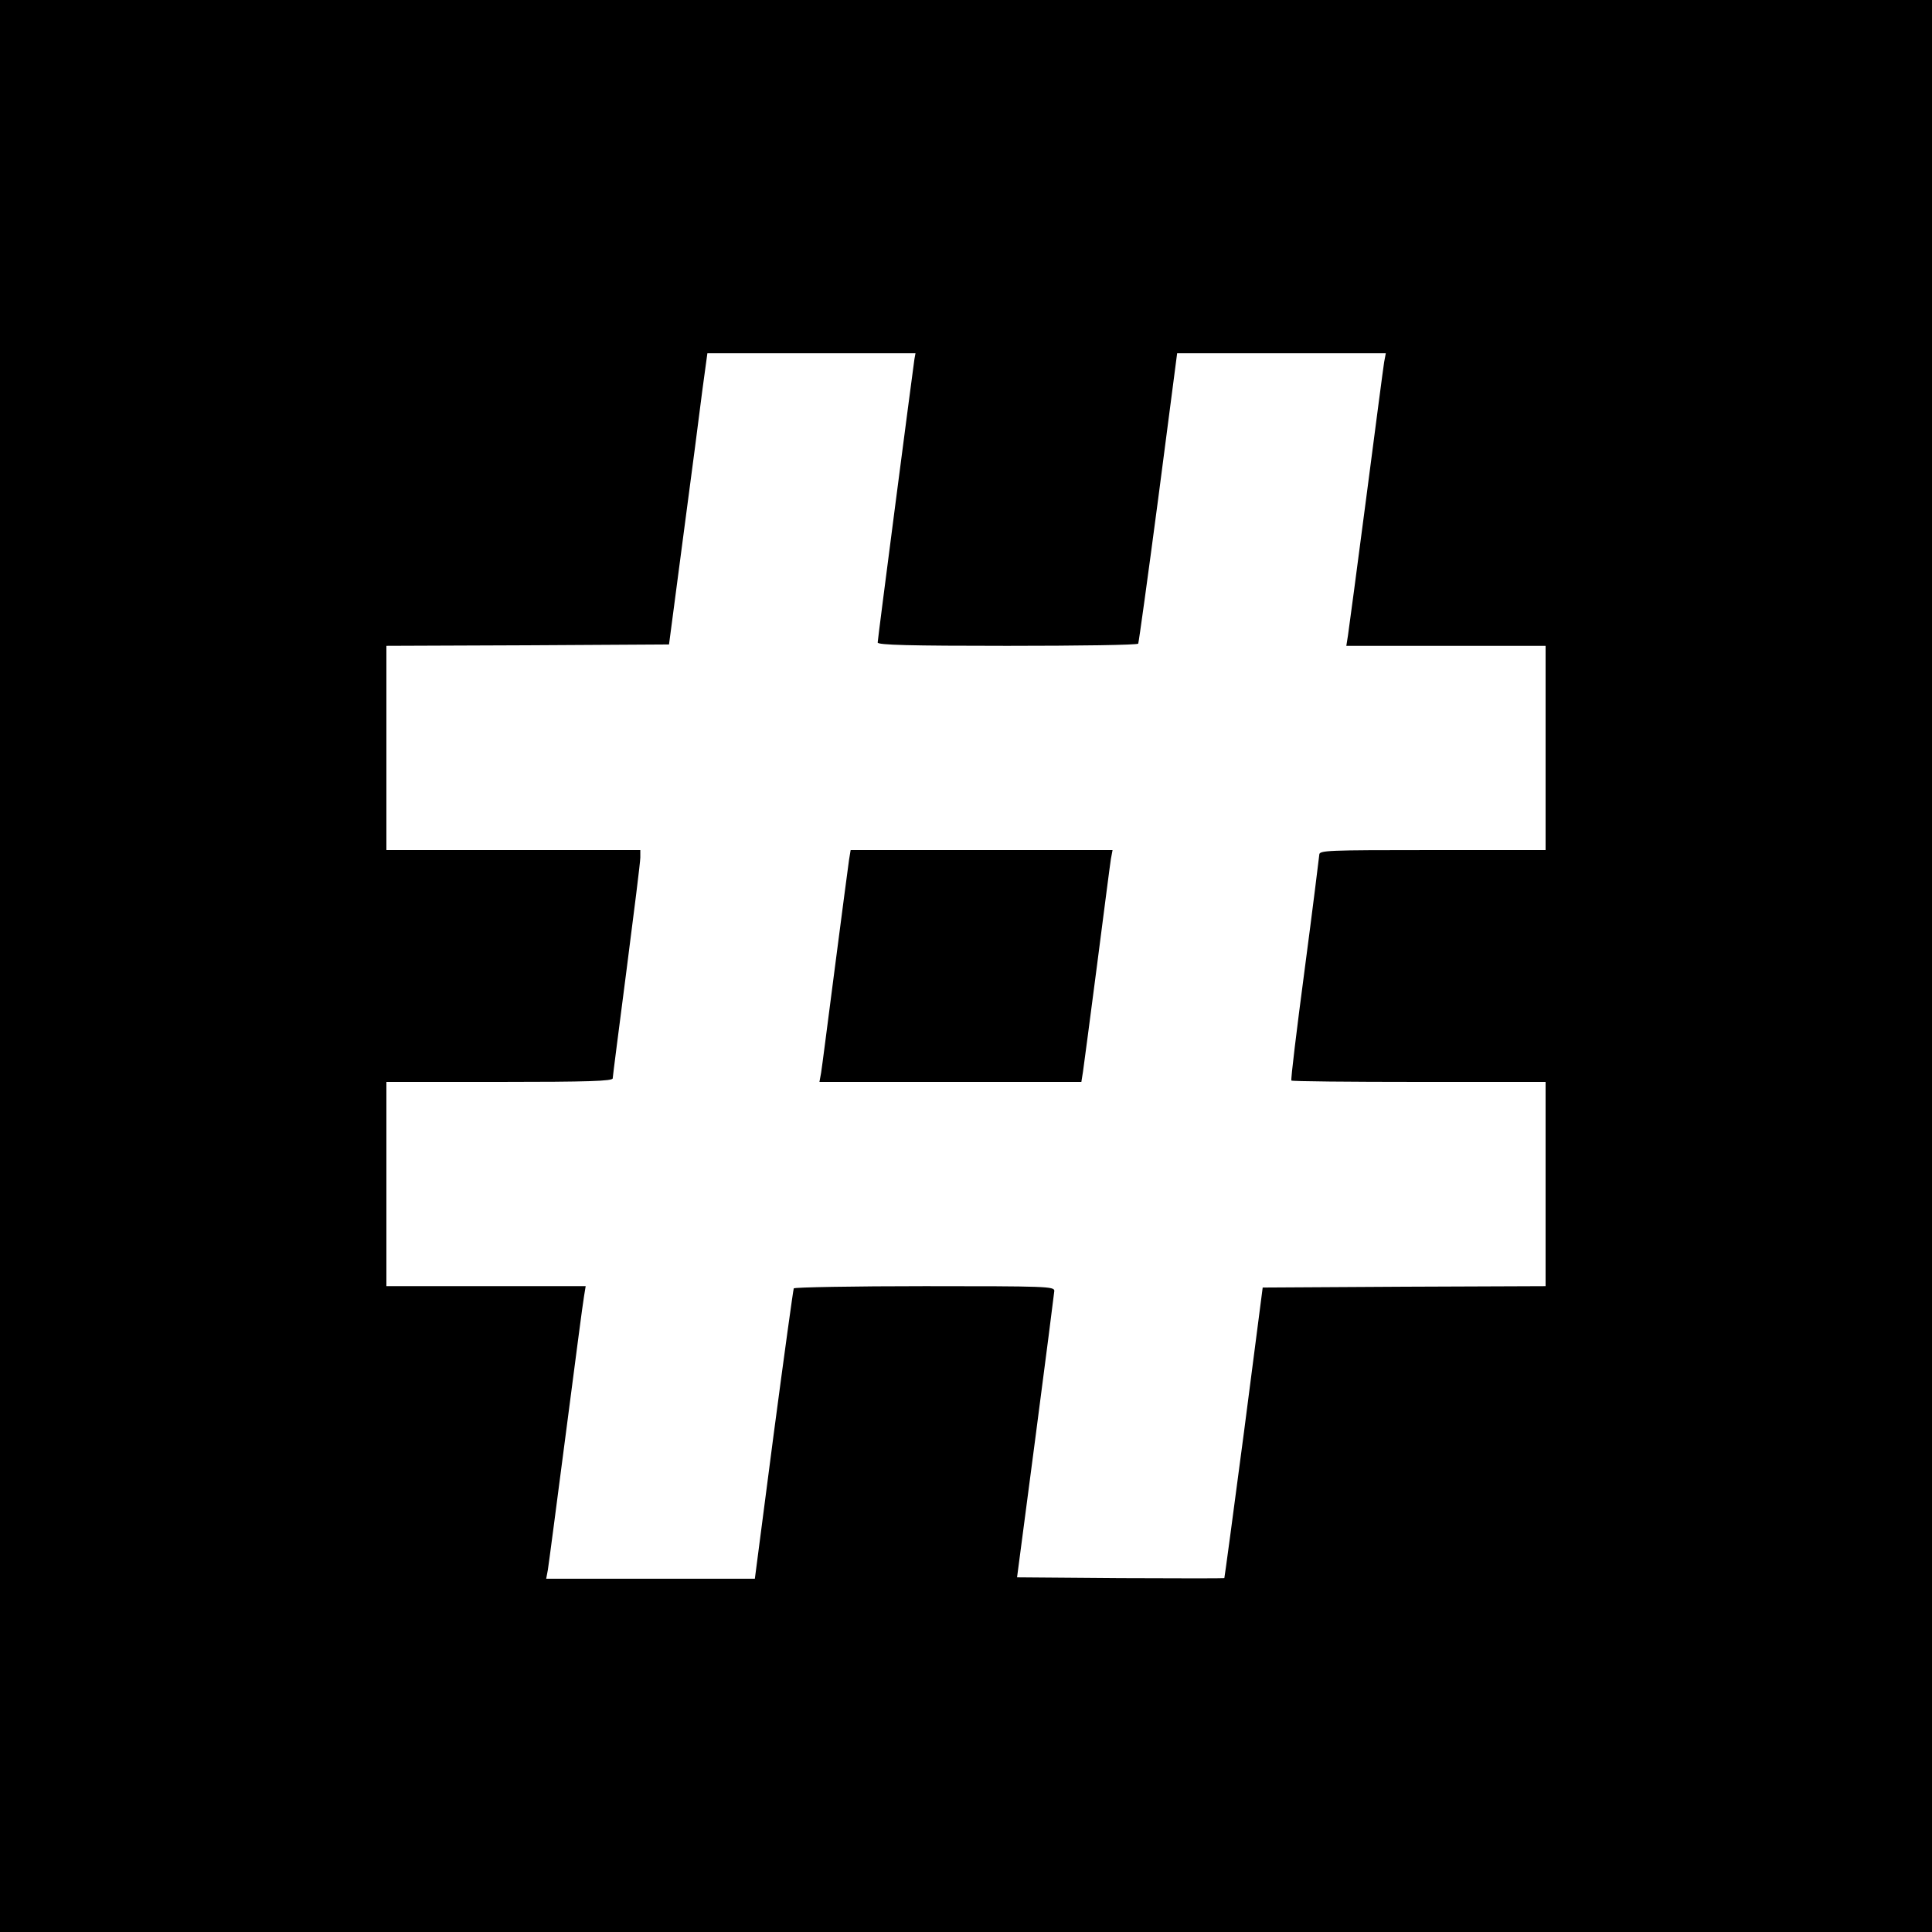 <?xml version="1.0" standalone="no"?>
<!DOCTYPE svg PUBLIC "-//W3C//DTD SVG 20010904//EN"
 "http://www.w3.org/TR/2001/REC-SVG-20010904/DTD/svg10.dtd">
<svg version="1.0" xmlns="http://www.w3.org/2000/svg"
 width="700pt" height="700pt" viewBox="0 0 700 700"
 preserveAspectRatio="xMidYMid meet">
<g transform="translate(0,700) scale(0.1,-0.1)"
fill="#000000" stroke="none">
<path d="M0 3500 l0 -3500 3500 0 3500 0 0 3500 0 3500 -3500 0 -3500 0 0
-3500z m3313 2198 c-6 -41 -133 -1014 -133 -1026 0 -9 117 -12 469 -12 259 0
472 3 475 8 2 4 35 242 73 530 l68 522 378 0 378 0 -6 -32 c-3 -18 -32 -240
-65 -493 -33 -253 -63 -477 -66 -497 l-6 -38 361 0 361 0 0 -370 0 -370 -410
0 c-384 0 -410 -1 -410 -17 -1 -10 -24 -197 -53 -416 -29 -219 -51 -400 -48
-402 2 -3 211 -5 463 -5 l458 0 0 -370 0 -370 -512 -2 -513 -3 -68 -525 c-38
-289 -70 -526 -71 -528 -2 -1 -171 -1 -377 0 l-374 3 67 510 c37 281 67 518
68 528 0 16 -29 17 -469 17 -259 0 -472 -4 -475 -8 -2 -4 -35 -243 -73 -530
l-68 -522 -378 0 -378 0 6 32 c3 18 32 240 65 493 33 253 62 477 66 498 l6 37
-361 0 -361 0 0 370 0 370 410 0 c321 0 410 3 410 13 0 6 23 183 50 392 27
209 50 392 50 408 l0 27 -460 0 -460 0 0 370 0 370 512 2 512 3 52 395 c29
217 60 455 69 528 l18 132 377 0 377 0 -4 -22z"/>
<path d="M3076 3883 c-3 -21 -26 -195 -51 -388 -25 -192 -47 -365 -50 -382
l-6 -33 475 0 474 0 6 38 c3 20 26 195 51 387 25 193 47 365 50 383 l6 32
-475 0 -474 0 -6 -37z"/>
</g>
</svg>
